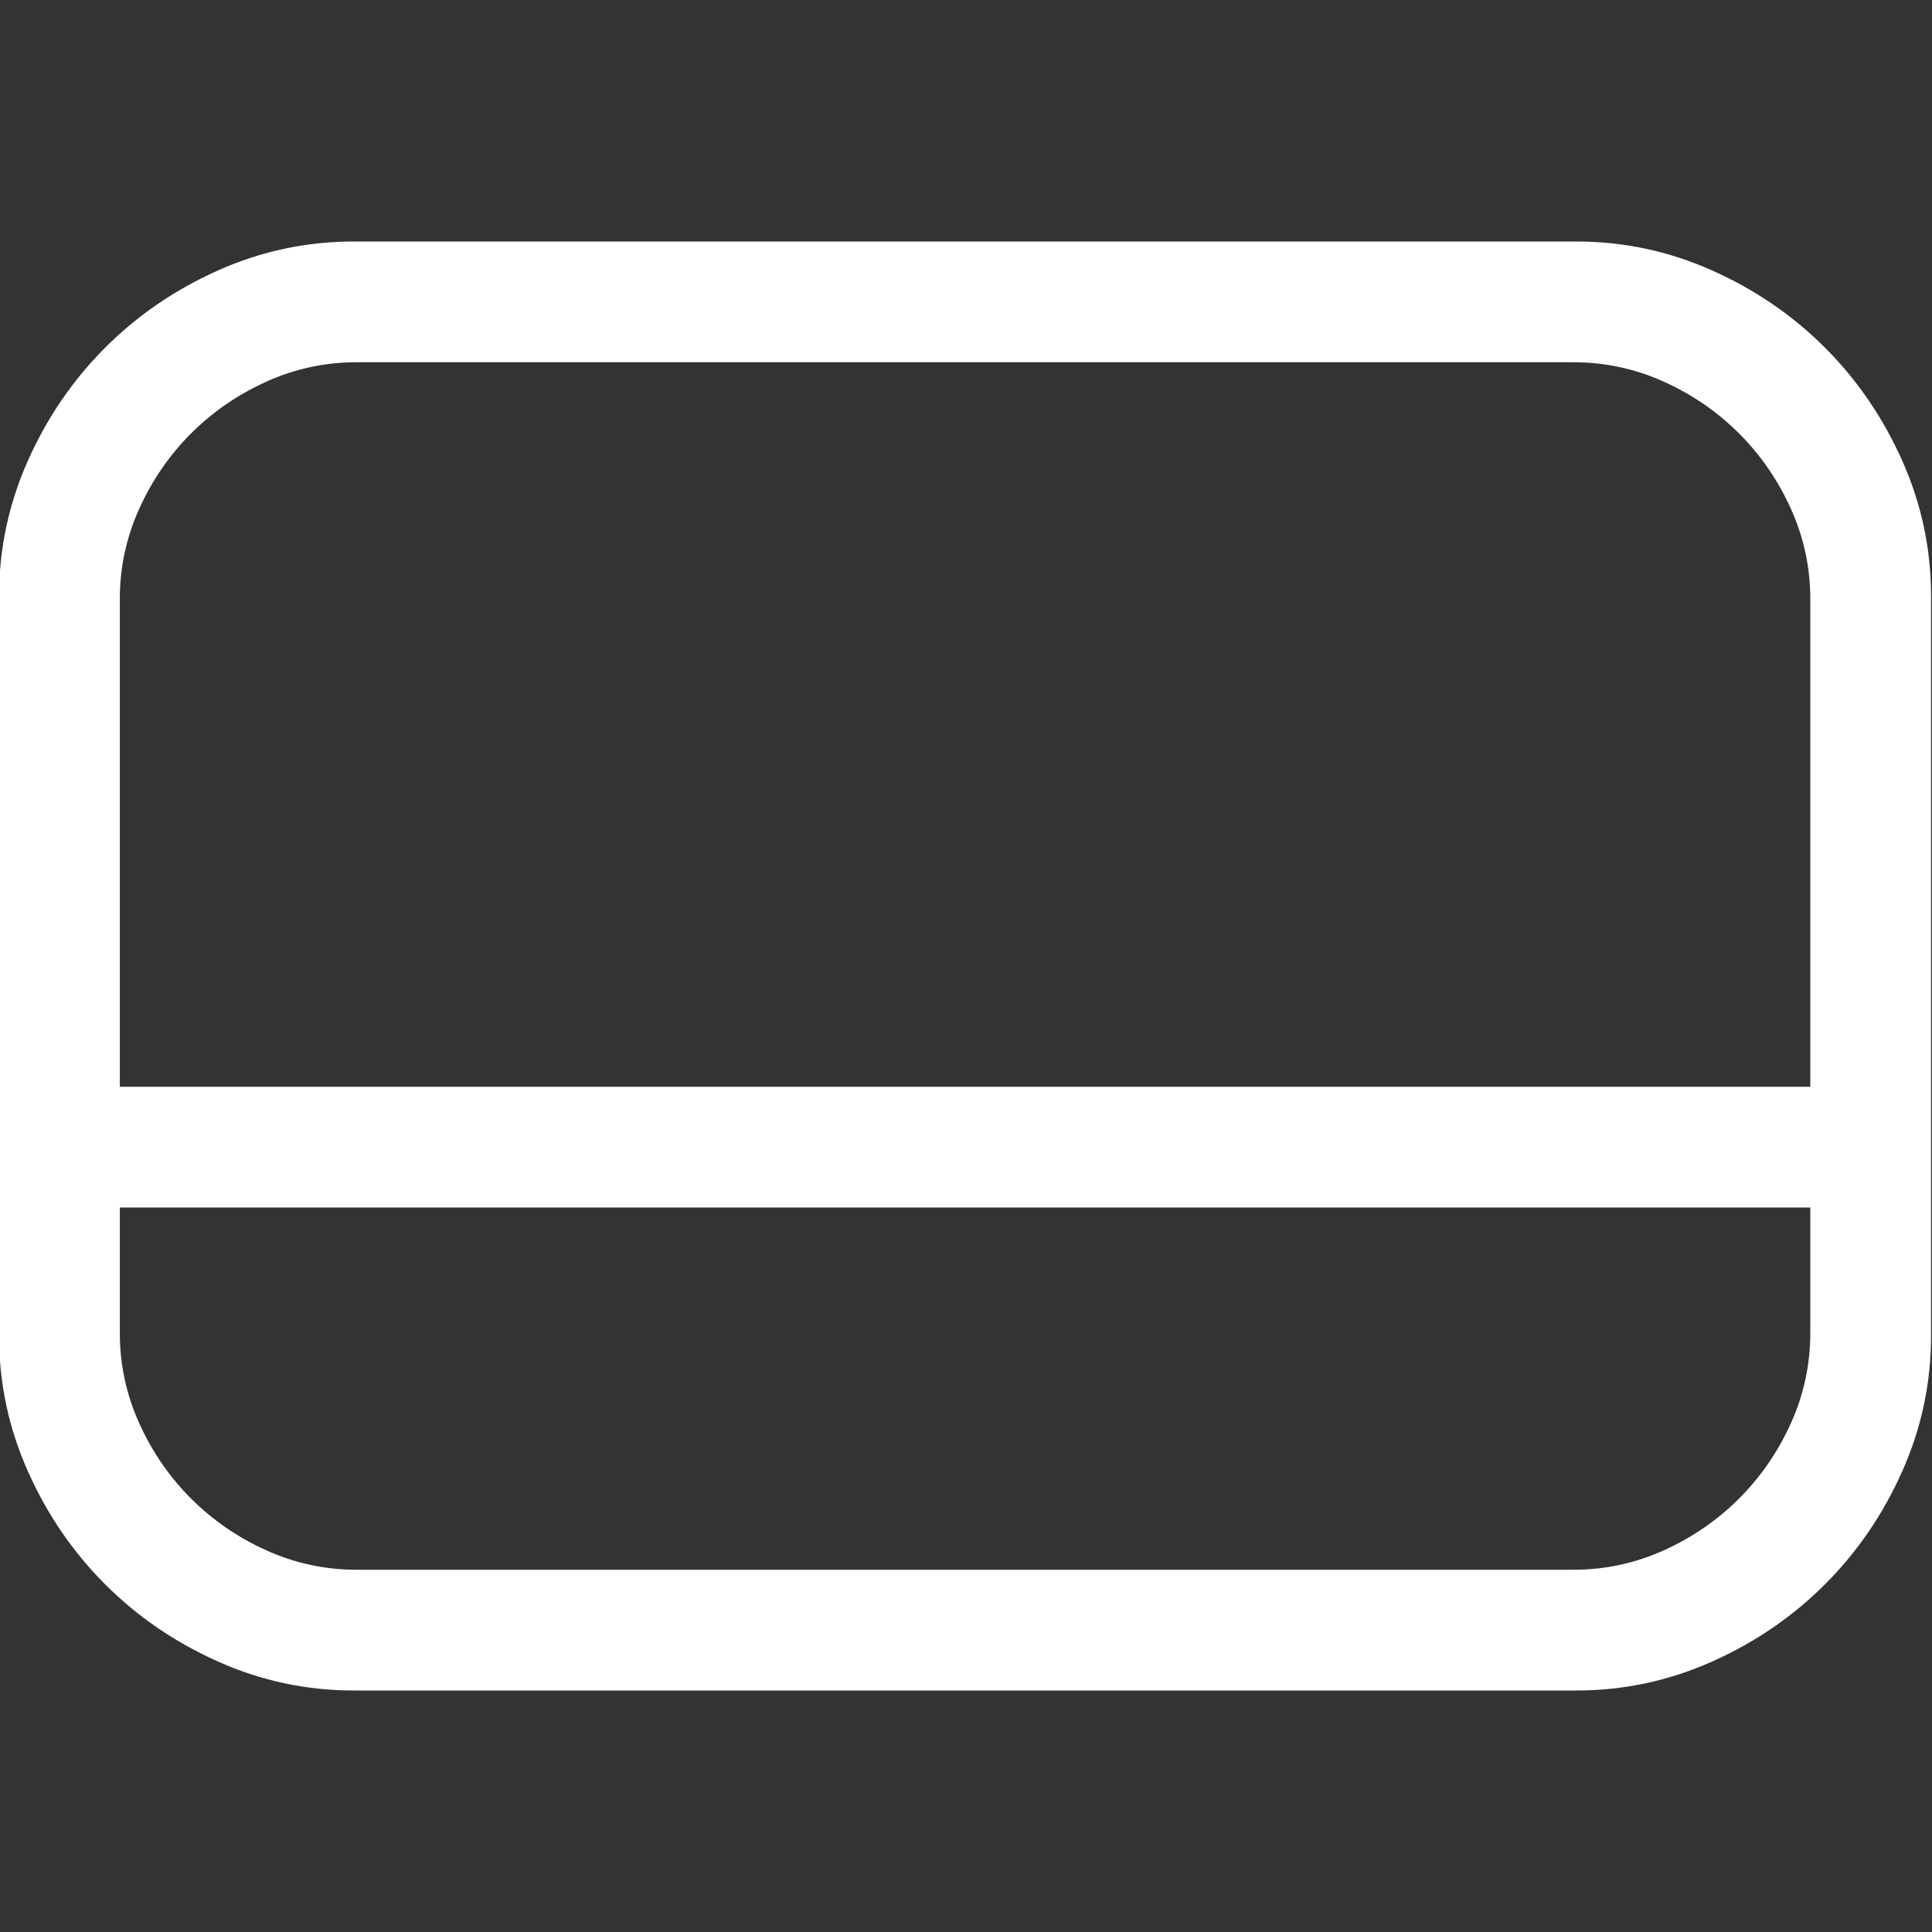 <svg xmlns="http://www.w3.org/2000/svg" width="1024" height="1024" fill="none" viewBox="0 0 1024 1024">
  <rect x="0" y="0" width="1024" height="1024" fill="#333333" stroke="none"/>
  <g clip-path="url(#a)">
    <path fill="#fff" d="M835.5 128c25 0 48.917 5.083 71.75 15.25s42.833 23.833 60 41 30.833 37.167 41 60c10.17 22.833 15.25 46.75 15.25 71.75v392c0 25-5.08 48.917-15.25 71.75-10.167 22.833-23.833 42.833-41 60s-37.167 30.833-60 41C884.417 890.917 860.5 896 835.5 896h-648c-25 0-48.917-5.083-71.75-15.25s-42.833-23.833-60-41-30.833-37.167-41-60C4.583 756.917-.5 733-.5 708V316c0-25 5.083-48.917 15.25-71.75s23.833-42.833 41-60 37.167-30.833 60-41C138.583 133.083 162.5 128 187.5 128h648ZM189 192c-16.667 0-32.583 3.417-47.75 10.25-15.167 6.833-28.5 16-40 27.5s-20.667 24.833-27.5 40c-6.833 15.167-10.25 31.083-10.25 47.75V576h896V317.5c0-16.667-3.417-32.583-10.25-47.75-6.833-15.167-16-28.5-27.5-40s-24.833-20.667-40-27.5C866.583 195.417 850.667 192 834 192H189Zm645 640c16.667 0 32.583-3.417 47.75-10.25 15.167-6.833 28.5-16 40-27.5s20.667-24.833 27.5-40c6.833-15.167 10.25-31.083 10.25-47.75V640h-896v66.5c0 16.667 3.417 32.583 10.25 47.75 6.833 15.167 16 28.5 27.5 40s24.833 20.667 40 27.5C156.417 828.583 172.333 832 189 832h645Z"/>
  </g>
  <defs>
    <clipPath id="a">
      <path fill="#fff" d="M0 0h1024v1024H0z"/>
    </clipPath>
  </defs>
</svg>
